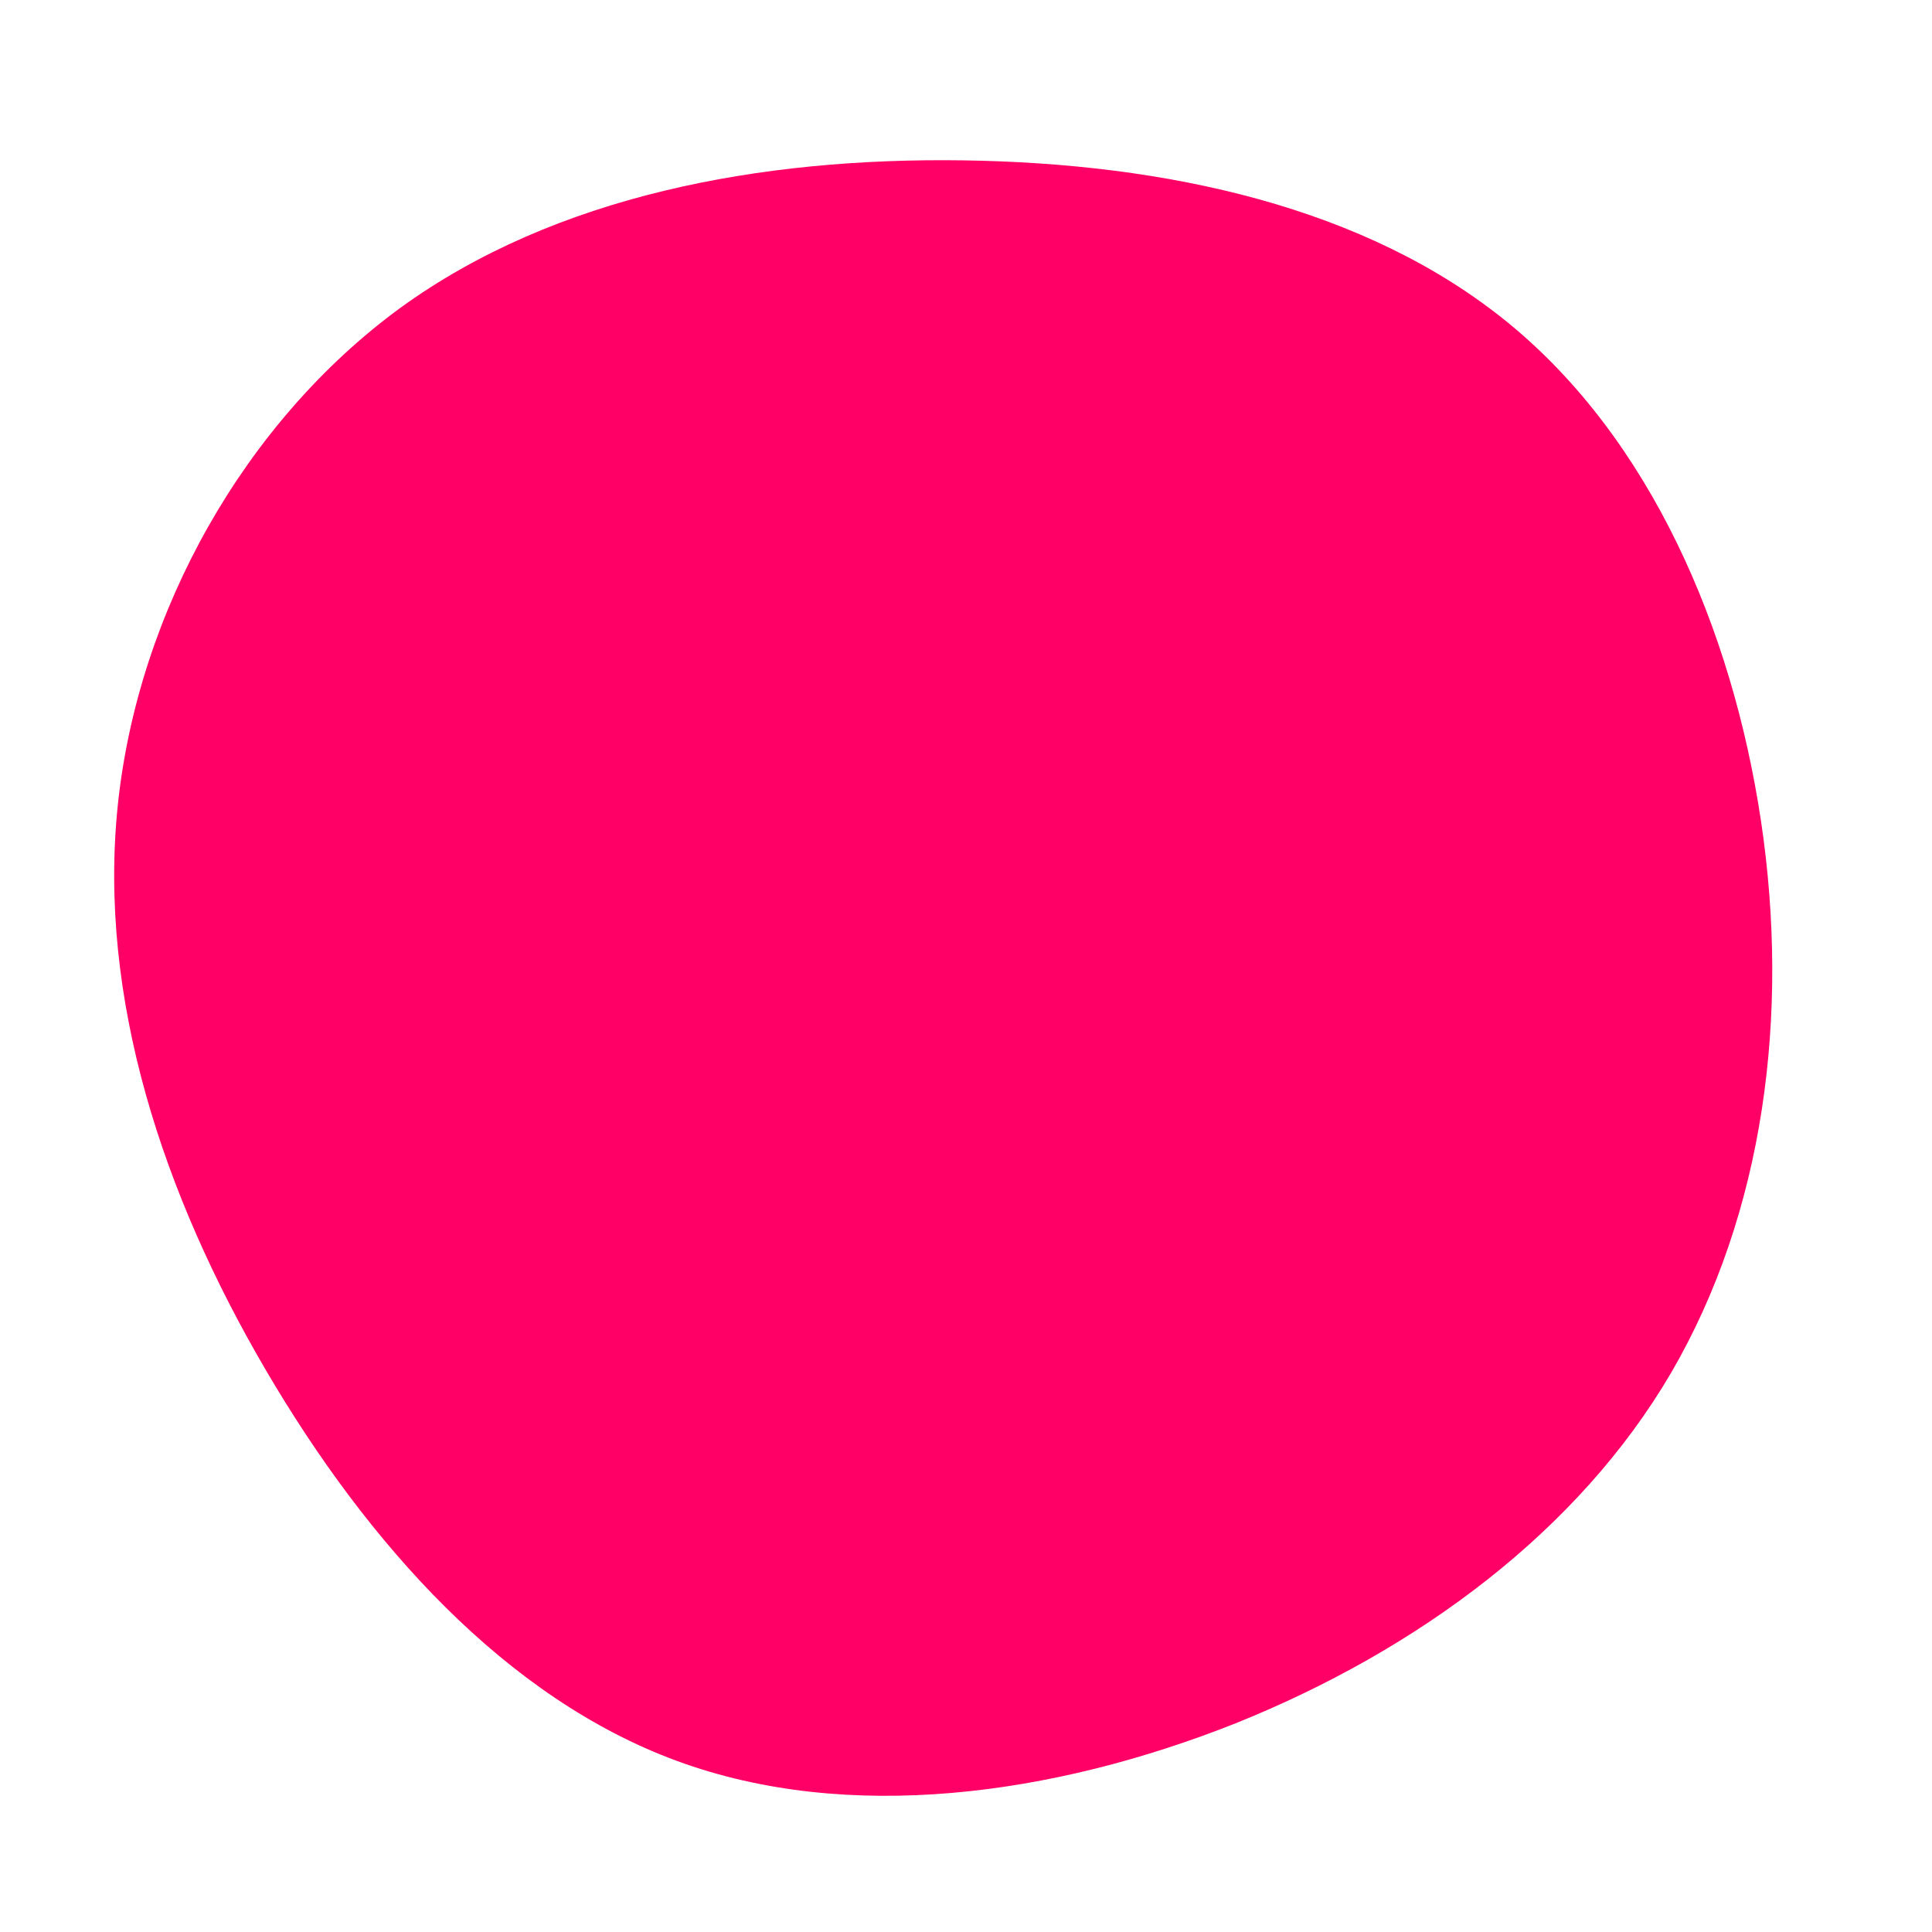 <?xml version="1.0" standalone="no"?>
<svg viewBox="0 0 200 200" xmlns="http://www.w3.org/2000/svg">
  <path fill="#FF0066" d="M56.1,-66.6C70.8,-54.6,79.3,-35,82.3,-15C85.3,5.1,82.6,25.6,73,42.1C63.4,58.5,46.8,70.8,27.9,78.4C9,85.9,-12.2,88.8,-29.9,82.3C-47.6,75.8,-61.9,59.9,-72.5,41.8C-83.1,23.7,-89.9,3.3,-87.8,-16.7C-85.7,-36.7,-74.7,-56.3,-58.6,-68.1C-42.5,-79.8,-21.2,-83.7,-0.3,-83.4C20.7,-83.1,41.4,-78.6,56.1,-66.6Z" transform="translate(100 100)" />
</svg>
